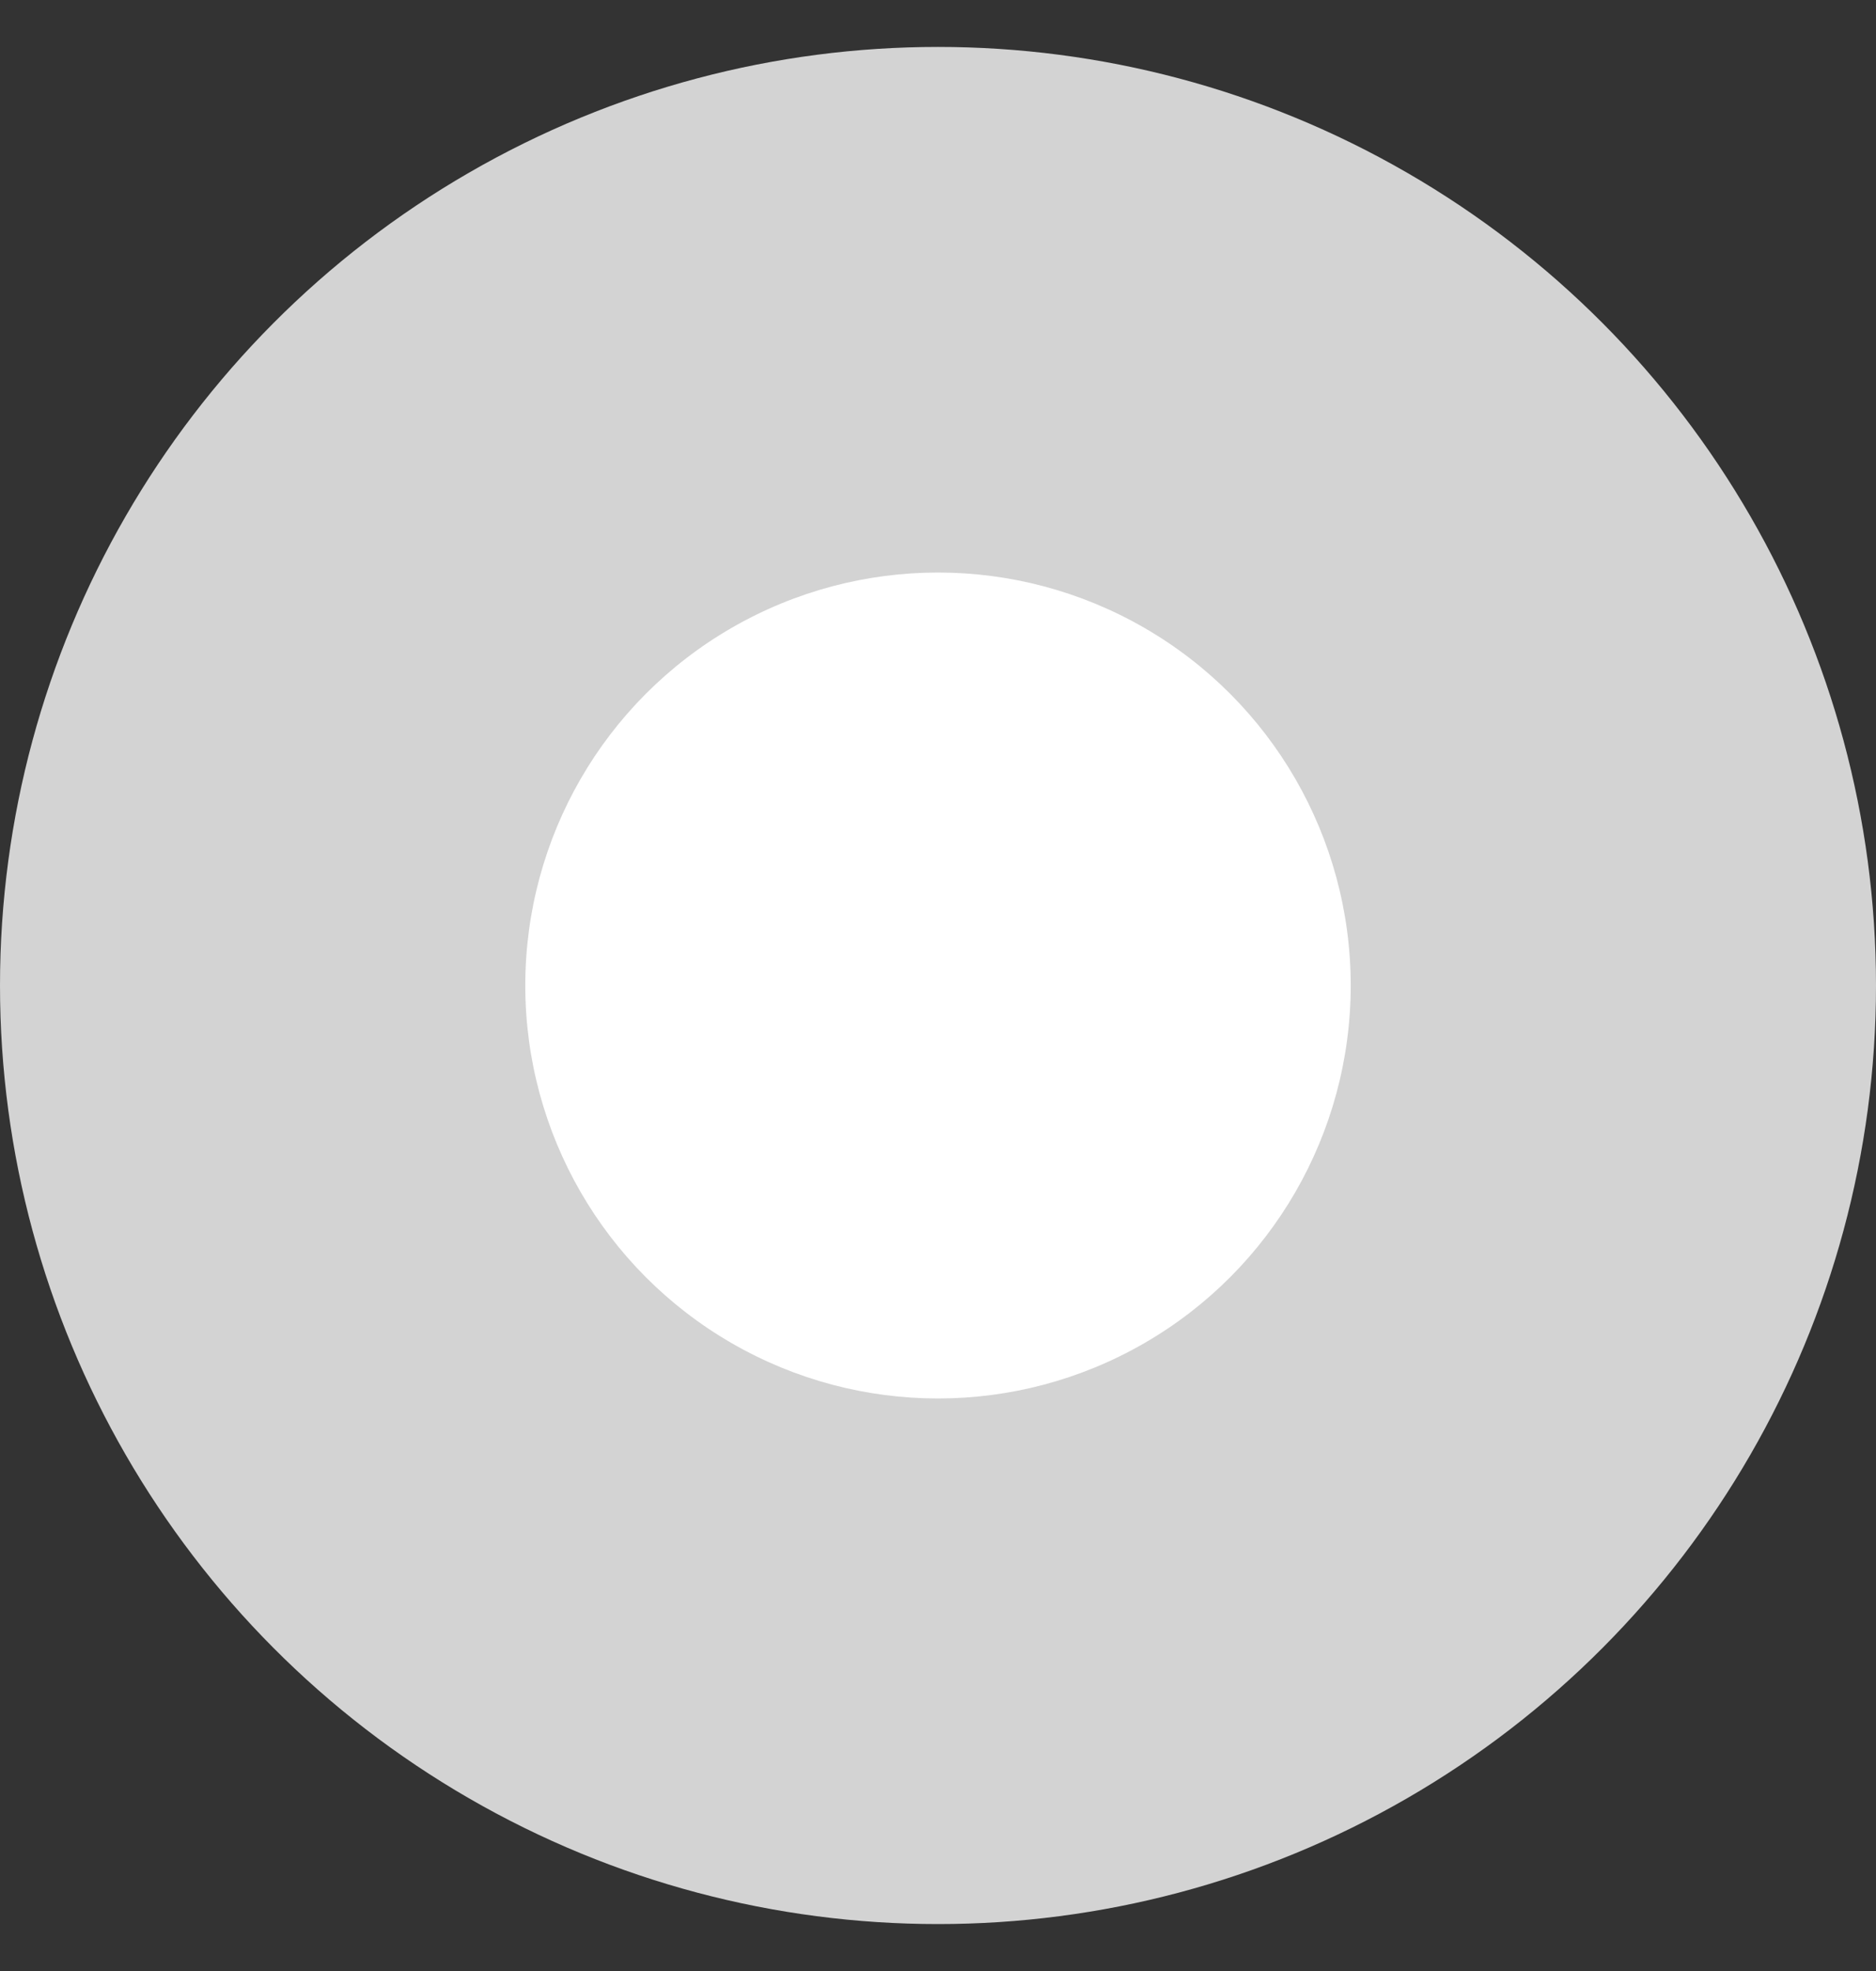 <svg width="20" height="21" viewBox="0 0 20 21" fill="none" xmlns="http://www.w3.org/2000/svg">
<rect x="0" y="0" width="20" height="21" fill="#333333" stroke="none"/>
<g id="atomic - radio button">
<circle id="Ellipse 2" cx="10" cy="10.5" r="10" fill="#D3D3D3"/>
<circle id="Ellipse 3" cx="10" cy="10.5" r="4.4" fill="white"/>
</g>
</svg>
